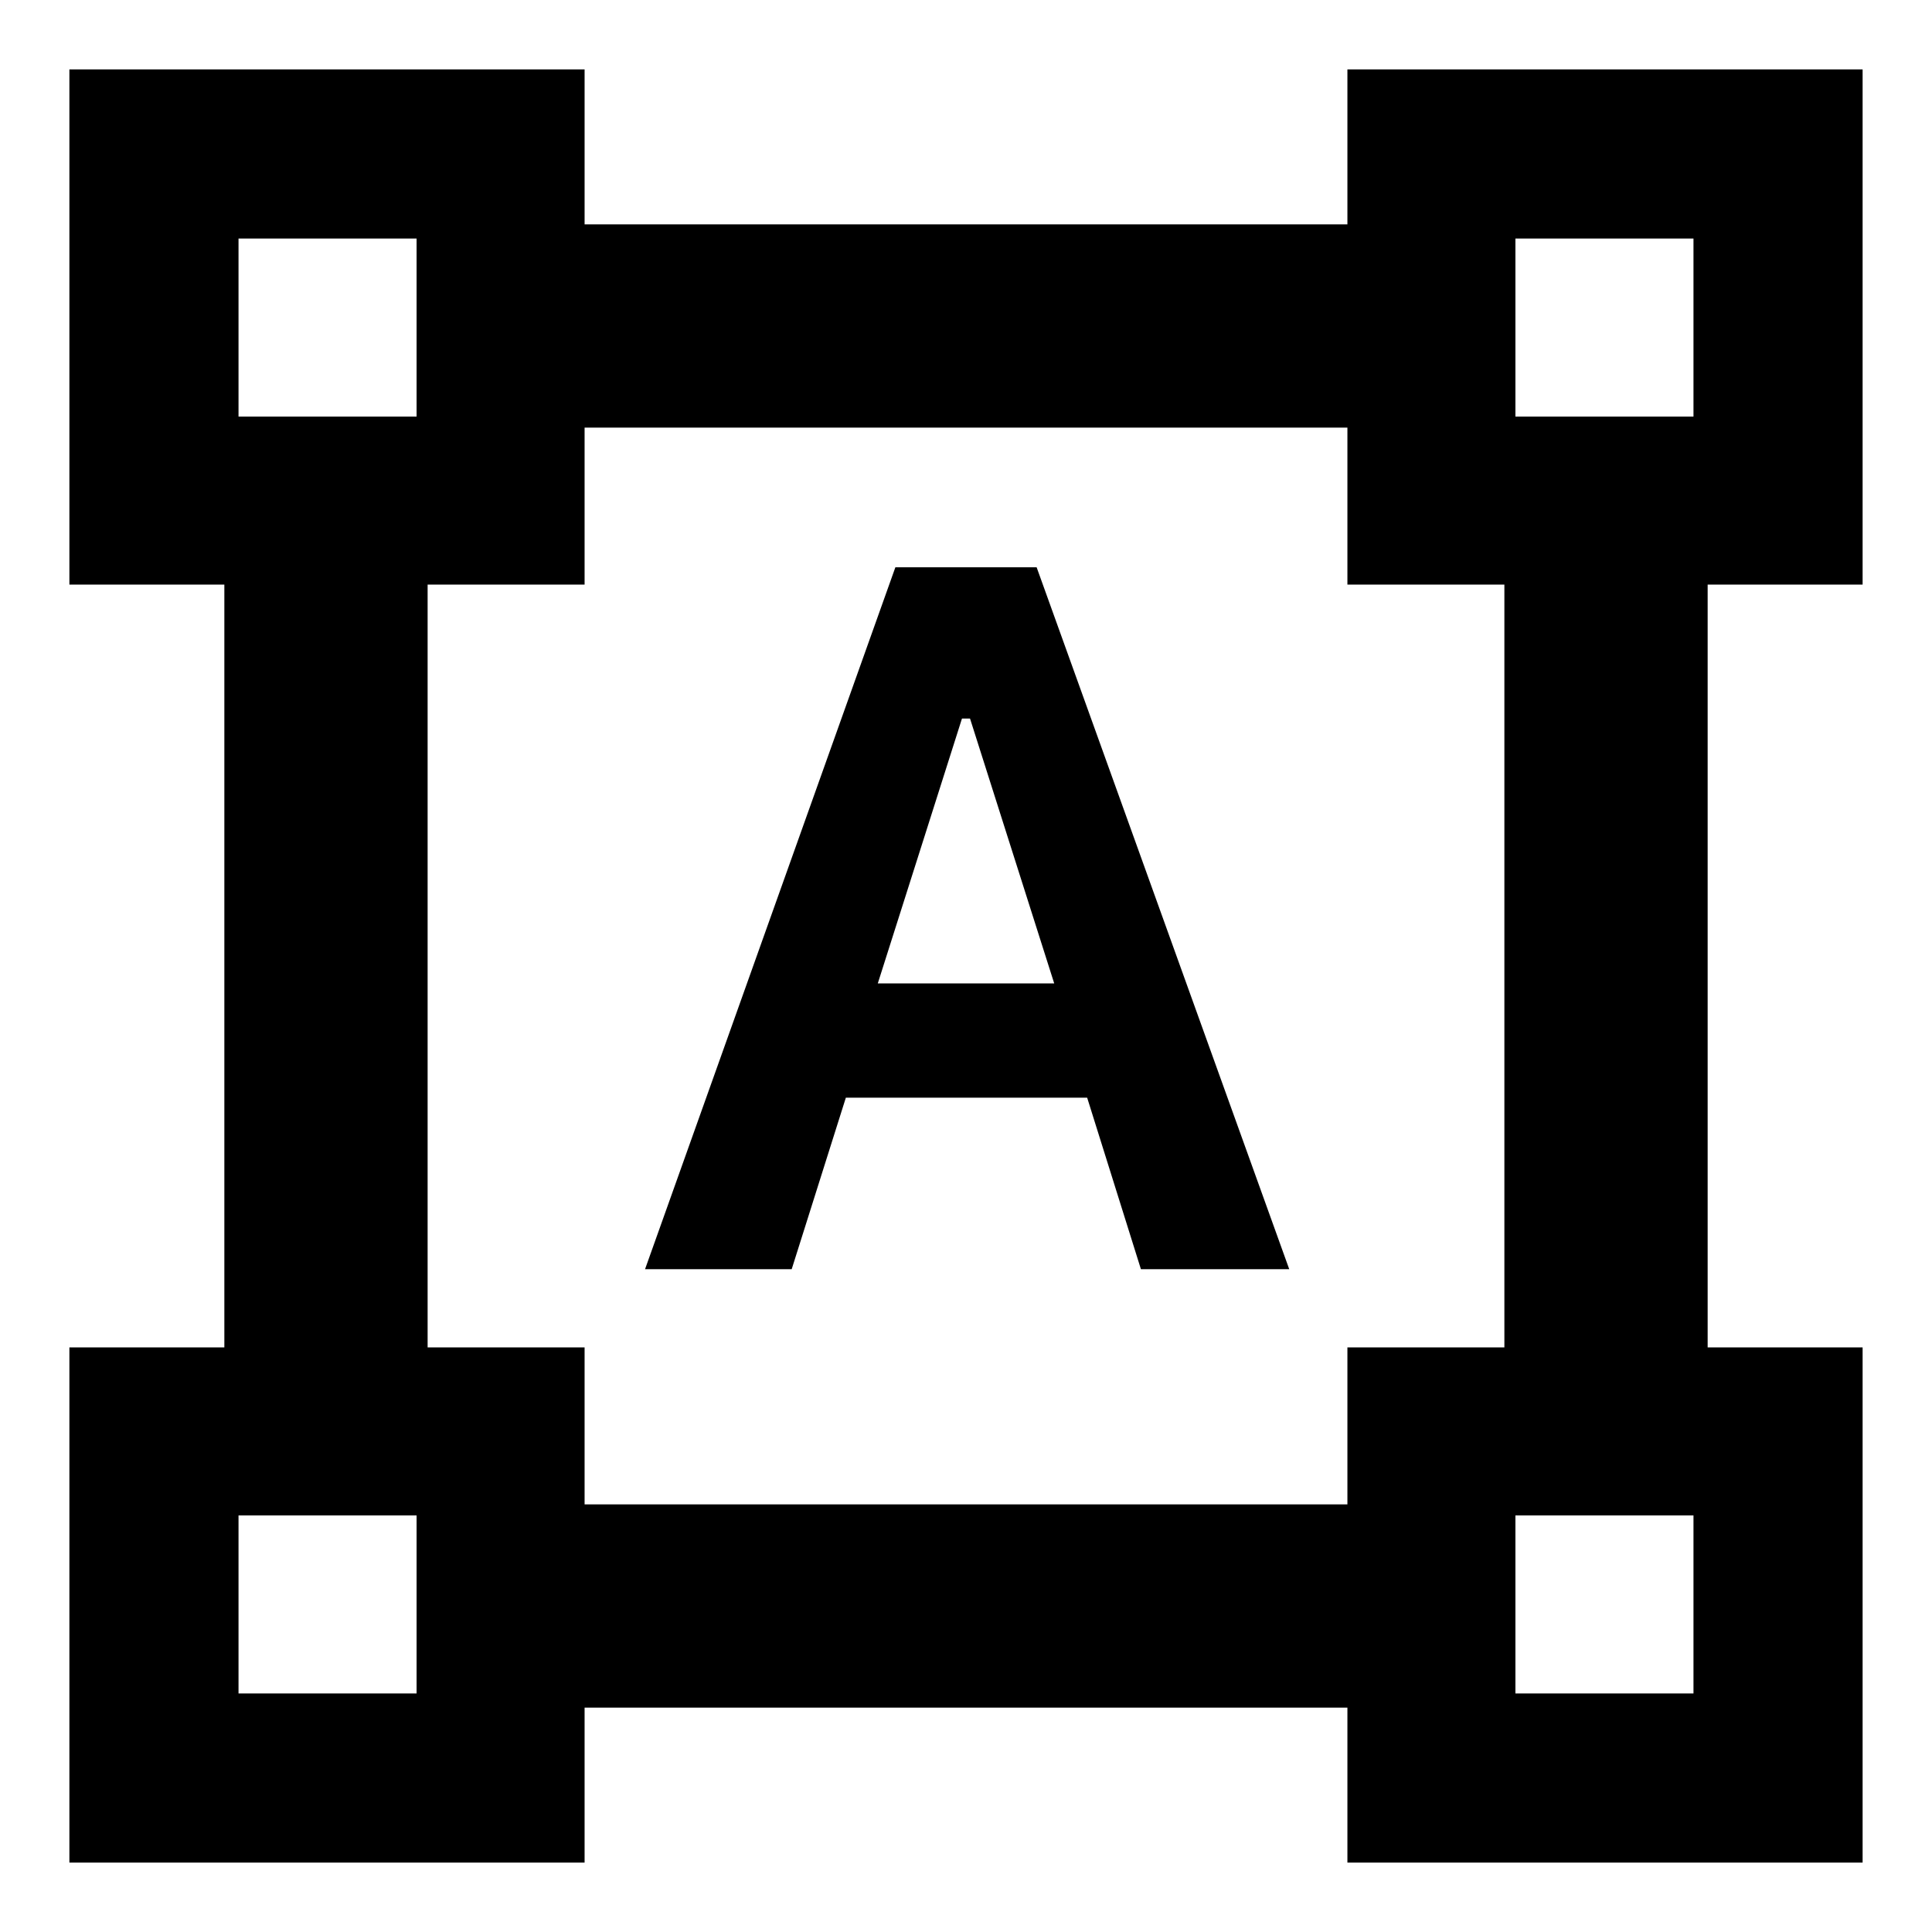 <svg xmlns="http://www.w3.org/2000/svg" height="24" viewBox="0 -960 960 960" width="24"><path d="M34.48-34.48v-256h77v-379.04h-77v-256h256v77h379.04v-77h256v256h-77v379.04h77v256h-256v-77H290.48v77h-256Zm256-178h379.04v-78h78v-379.04h-78v-78H290.48v78h-78v379.04h78v78Zm30.04-116.87 124.39-348.78h70.18l125.52 348.78h-73.7l-26.71-85.22H420.3l-26.91 85.22h-72.87Zm115.65-142h87.66L482-602.96h-4l-41.83 131.61ZM118.52-753H207v-88.48h-88.48V-753ZM753-753h88.48v-88.48H753V-753Zm0 634.48h88.48V-207H753v88.48Zm-634.48 0H207V-207h-88.48v88.48ZM207-753Zm546 0Zm0 546Zm-546 0Z"/></svg>